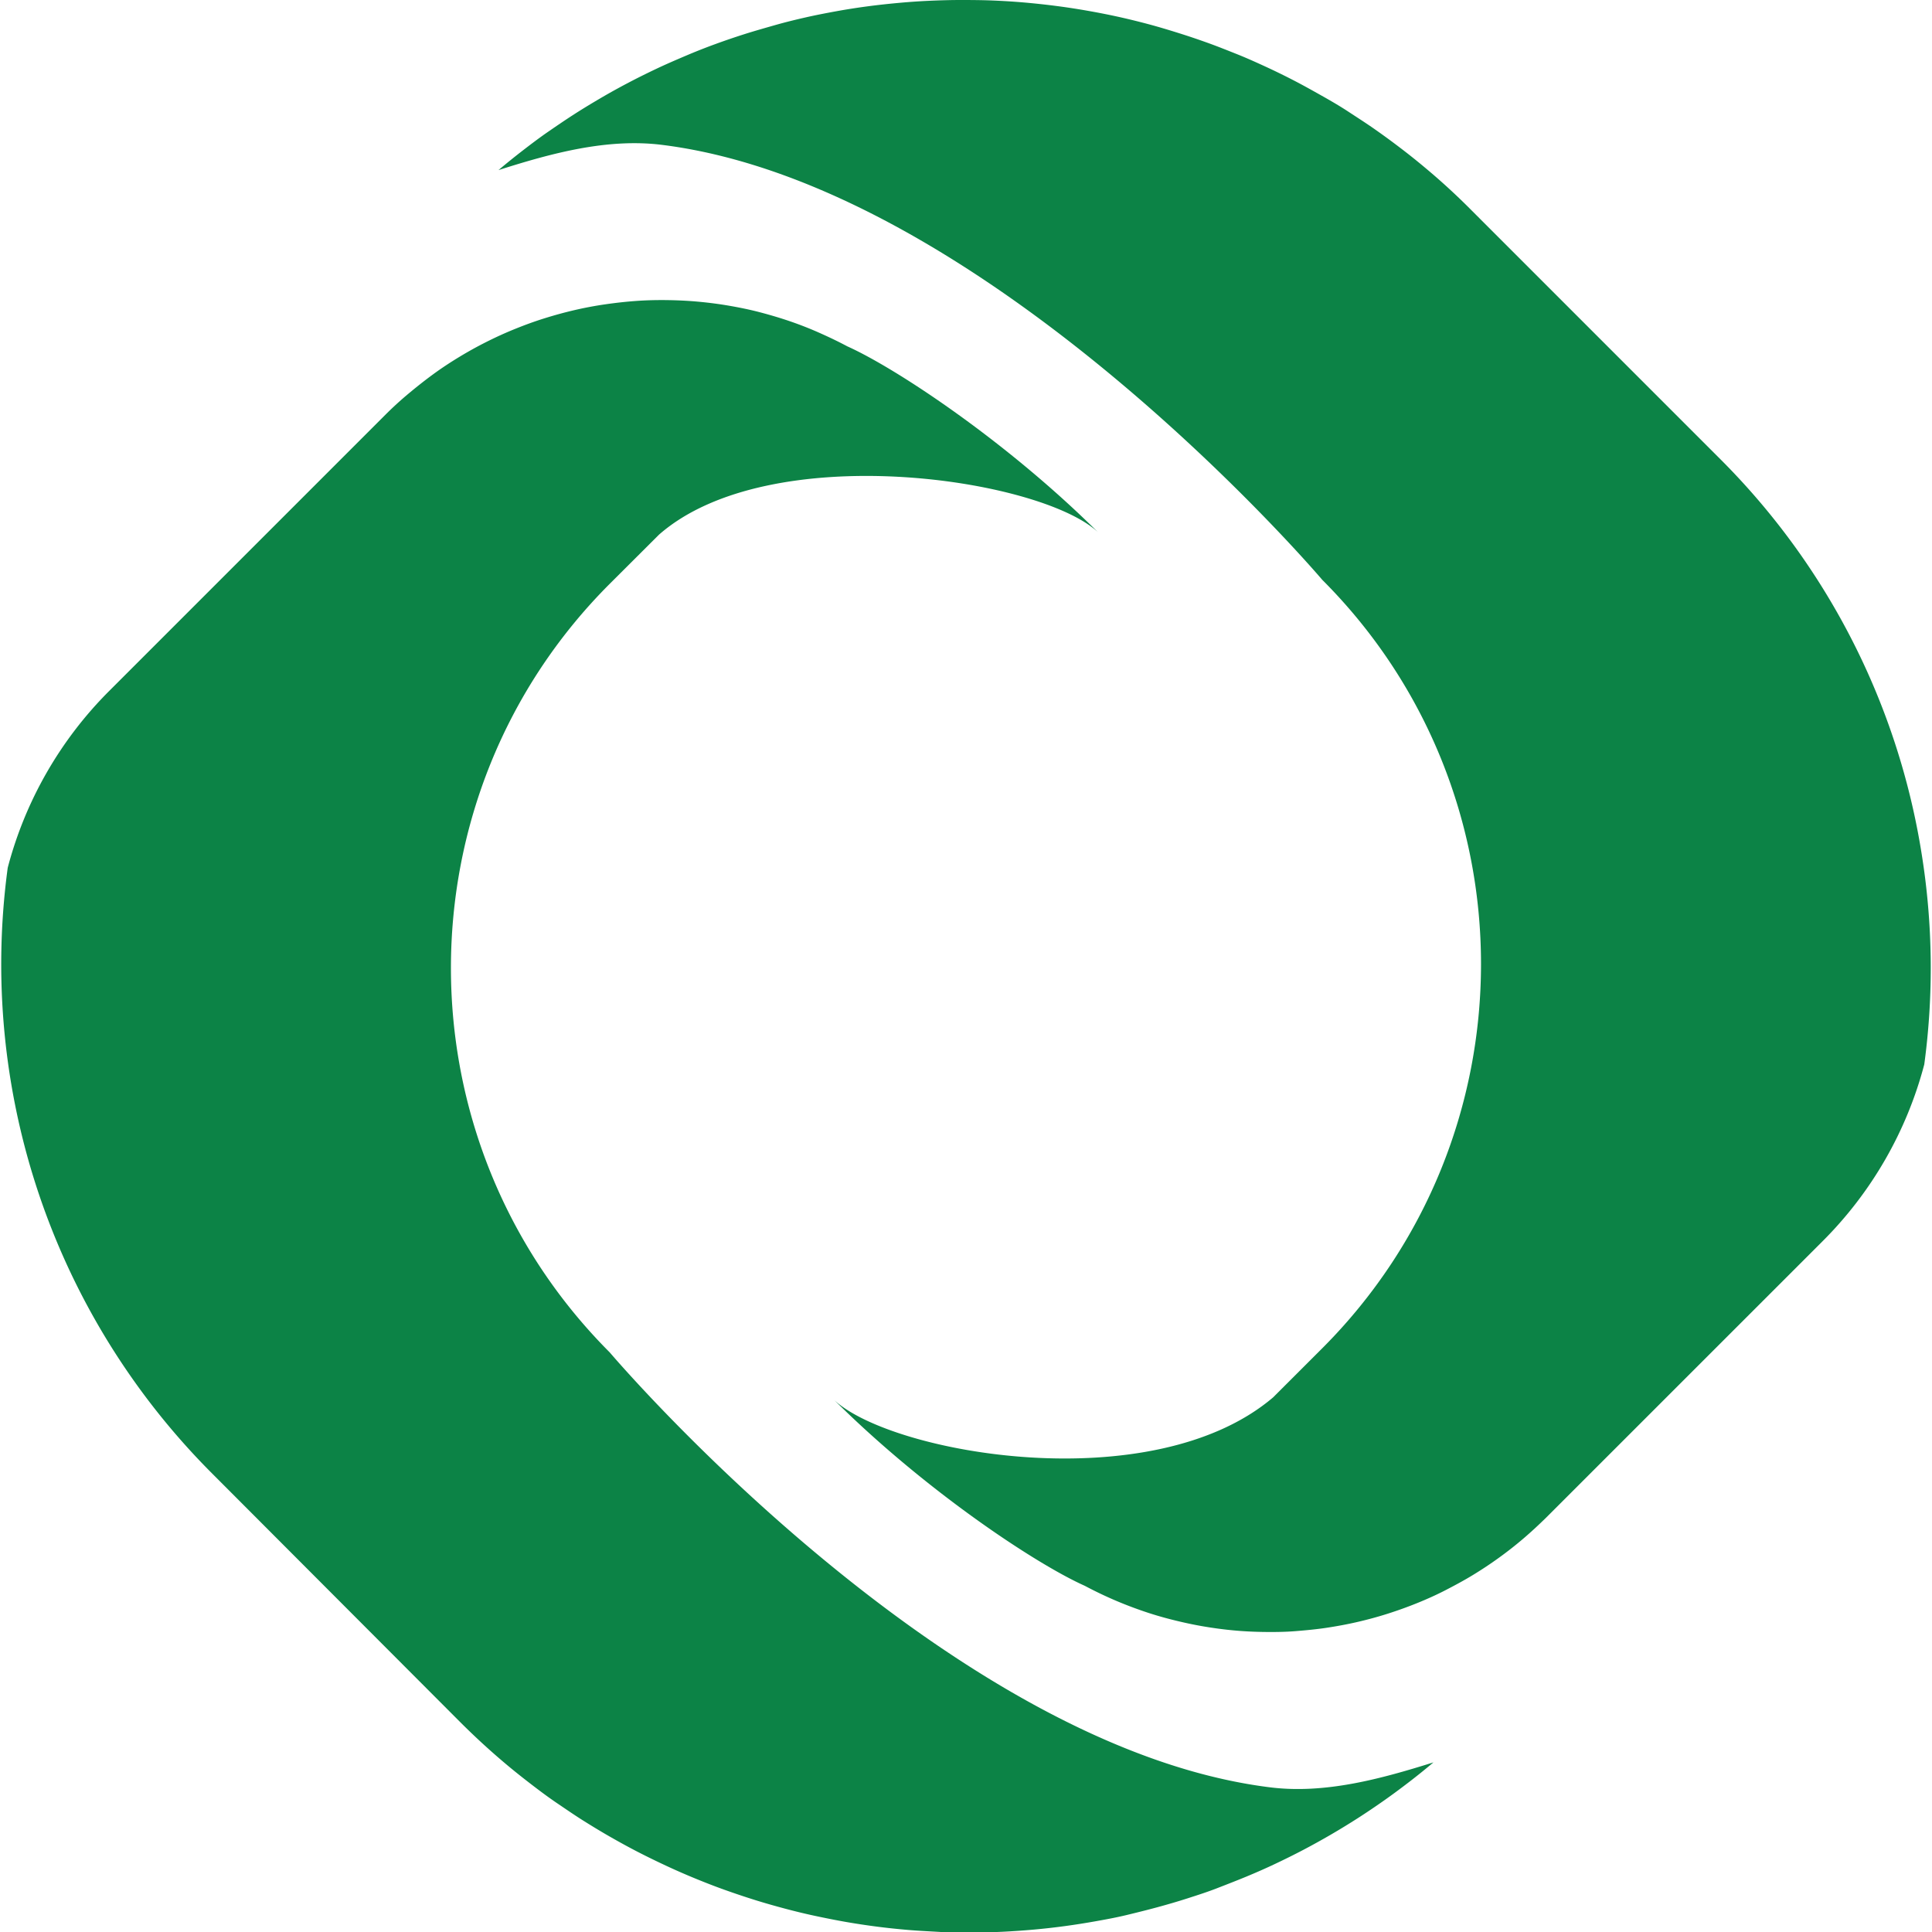 <svg id="Layer_1" data-name="Layer 1" xmlns="http://www.w3.org/2000/svg" viewBox="0 0 500 500"><defs><style>.cls-1{fill:none;}.cls-2{fill:#0c8346;}</style></defs><title>logo-01</title><rect class="cls-1" x="-50" y="-50" width="600" height="600"/><rect class="cls-1" x="-50" y="-50" width="600" height="600"/><rect class="cls-1" x="-50" y="-50" width="600" height="600"/><path class="cls-2" d="M54.8,381.24A186.41,186.41,0,0,1,2,224.57a100.81,100.81,0,0,1,26.3-45.79l71.46-71.46c1.91-1.91,3.9-3.73,6-5.48s4.18-3.4,6.37-5,4.43-3.07,6.74-4.47,4.66-2.7,7.07-3.91,4.87-2.33,7.37-3.34,5-1.93,7.6-2.74,5.17-1.52,7.8-2.13,5.28-1.11,8-1.5,5.35-.68,8-.87,5.38-.25,8.08-.21,5.39.17,8.07.42,5.36.6,8,1.06,5.29,1,7.9,1.69,5.19,1.45,7.75,2.33S209.5,85,212,86.11s4.9,2.25,7.28,3.52c12.5,5.61,41,24.41,64.83,48.06-15.08-14-85-24.36-113.56.68L157.8,151.09C103,205.87,103,295.13,157.8,350c0,0,86.63,102.09,170.89,112.56,14.17,1.77,28.57-2.15,42.29-6.46-2.08,1.75-4.18,3.45-6.33,5.1s-4.33,3.27-6.55,4.83-4.47,3.08-6.75,4.54-4.6,2.88-6.94,4.24-4.72,2.68-7.12,3.94-4.83,2.46-7.28,3.62-4.93,2.25-7.44,3.29-5,2-7.57,3-5.11,1.81-7.69,2.64-5.19,1.59-7.81,2.3-5.25,1.36-7.89,2-5.3,1.13-8,1.61-5.34.9-8,1.26-5.38.67-8.08.91-5.41.43-8.12.56-5.42.19-8.13.2-5.42,0-8.13-.16-5.42-.28-8.12-.51-5.4-.51-8.09-.86-5.37-.75-8-1.21-5.33-1-8-1.57-5.29-1.21-7.91-1.91-5.23-1.44-7.81-2.25-5.16-1.68-7.71-2.59-5.08-1.9-7.59-2.93-5-2.12-7.45-3.26-4.9-2.33-7.31-3.57-4.79-2.55-7.14-3.89-4.67-2.75-7-4.21-4.55-3-6.77-4.5-4.42-3.14-6.57-4.79-4.28-3.33-6.36-5.07q-6.39-5.34-12.36-11.32ZM171.31,37.49C255.57,48,342.2,150.06,342.2,150.06c54.78,54.79,54.78,144.05,0,198.87l-12.72,12.71c-31.22,26.54-98.5,14.66-113.55.72,23.83,23.65,52.28,42.45,64.82,48.05q3.57,1.9,7.29,3.52c2.47,1.08,5,2.05,7.53,2.93s5.13,1.65,7.75,2.31,5.24,1.24,7.9,1.7,5.33.82,8,1.07,5.38.38,8.08.41,5.39,0,8.08-.22,5.37-.47,8-.87,5.31-.89,7.94-1.5,5.23-1.31,7.8-2.13,5.11-1.73,7.61-2.74,5-2.13,7.36-3.35,4.77-2.51,7.07-3.91,4.55-2.89,6.74-4.47,4.31-3.24,6.37-5,4-3.57,5.94-5.47l71.47-71.46A100.88,100.88,0,0,0,498,275.47a186.45,186.45,0,0,0-.64-54.25A185.36,185.36,0,0,0,445.2,118.81L381,54.6q-5.94-6-12.36-11.34-3.12-2.61-6.36-5.07c-2.16-1.65-4.34-3.24-6.57-4.8s-4.49-3-6.77-4.5-4.62-2.85-7-4.19-4.74-2.66-7.14-3.9-4.85-2.44-7.31-3.57S322.6,15,320.09,14s-5-2-7.59-2.93-5.12-1.78-7.71-2.59S299.6,6.89,297,6.2s-5.25-1.34-7.9-1.92-5.31-1.09-8-1.56-5.36-.87-8-1.21S267.66.87,265,.64s-5.41-.4-8.12-.51S251.42,0,248.71,0s-5.42.08-8.13.2-5.42.31-8.12.56-5.39.54-8.08.9-5.37.78-8,1.26-5.33,1-8,1.61-5.28,1.25-7.9,2-5.22,1.48-7.8,2.3-5.15,1.7-7.69,2.63-5.07,1.93-7.58,3-5,2.14-7.43,3.29-4.88,2.36-7.28,3.62-4.78,2.57-7.12,3.94-4.66,2.77-6.95,4.24-4.53,3-6.75,4.53-4.39,3.17-6.54,4.83-4.26,3.36-6.33,5.11C142.74,39.65,157.13,35.73,171.31,37.49Z"/></svg>
